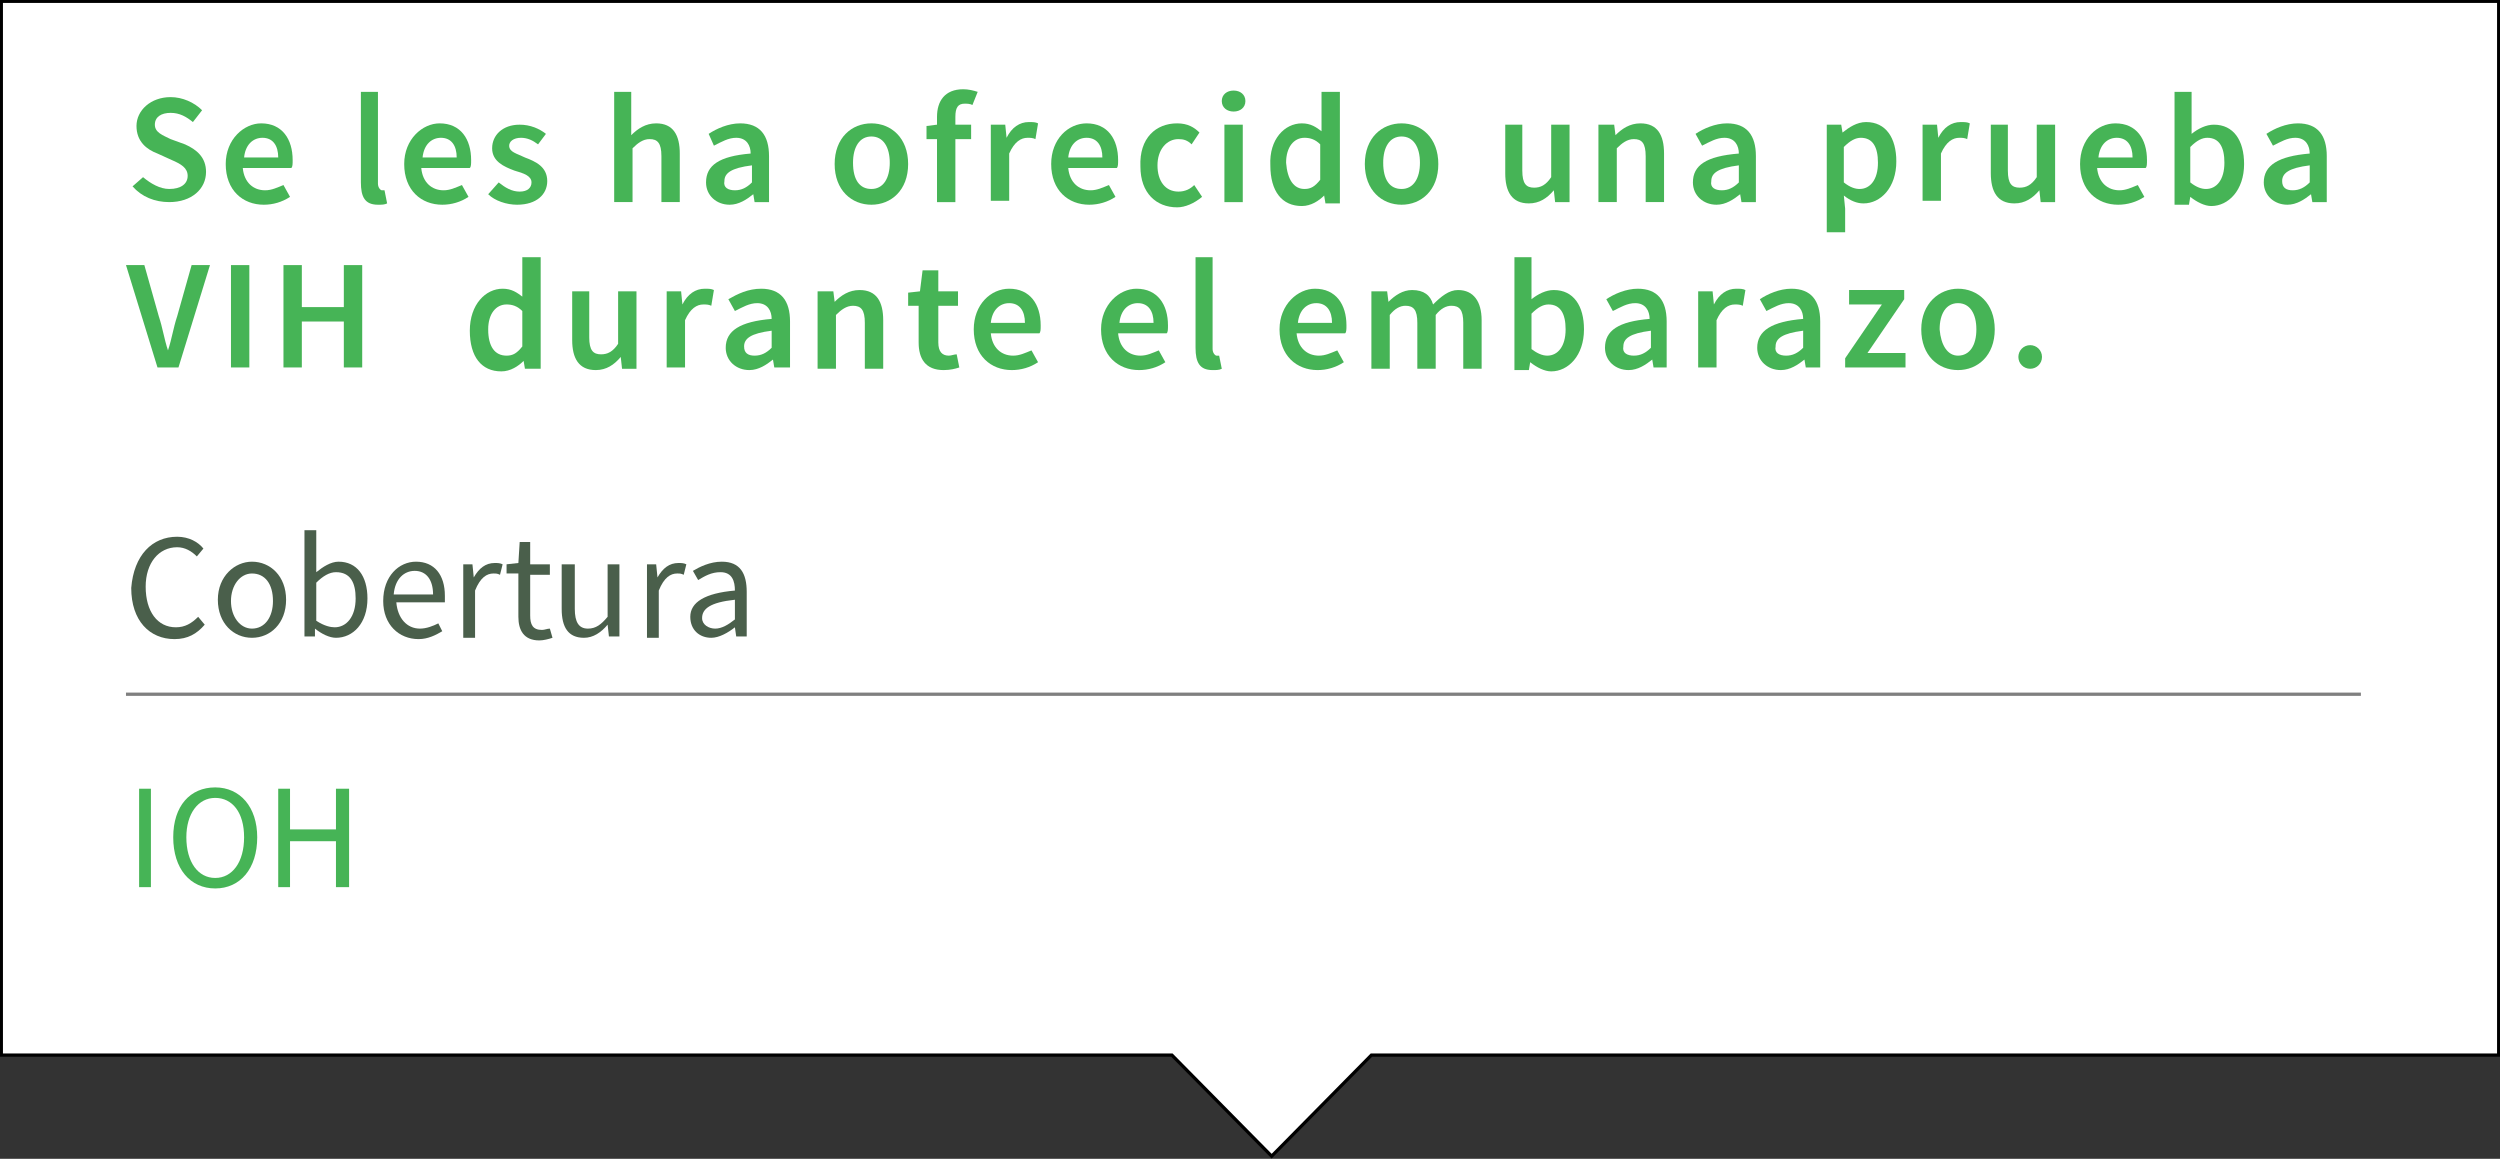 <?xml version="1.0" encoding="utf-8"?>
<!-- Generator: Adobe Illustrator 20.0.0, SVG Export Plug-In . SVG Version: 6.00 Build 0)  -->
<svg version="1.1" id="Capa_1" xmlns="http://www.w3.org/2000/svg" xmlns:xlink="http://www.w3.org/1999/xlink" x="0px" y="0px"
	 viewBox="0 0 190.5 88.3" style="enable-background:new 0 0 190.5 88.3;" xml:space="preserve">
<rect x="0" y="0" width="190.5" height="88.3" fill="#333333" stroke="none"/>
<style type="text/css">
	.st0{fill:#FFFFFF;stroke:#000000;stroke-width:0.25;stroke-miterlimit:10;}
	.st1{opacity:0.99;enable-background:new    ;}
	.st2{fill:#44B254;}
	.st3{fill:#495E4A;}
	.st4{opacity:0.5;fill:none;stroke:#000000;stroke-width:0.25;stroke-miterlimit:10;enable-background:new    ;}
	.st5{opacity:0.99;}
	.st6{enable-background:new    ;}
</style>
<polygon class="st0" points="190.4,80.4 104.5,80.4 96.9,88.1 89.3,80.4 0.1,80.4 0.1,0.1 190.4,0.1 "/>
<g class="st5">
	<g class="st1">
		<path class="st2" d="M10.9,13.5c0.6,0.5,1.3,0.9,2,0.9c0.9,0,1.4-0.4,1.4-1c0-0.6-0.5-0.9-1.2-1.2L12,11.7
			c-0.8-0.3-1.6-0.9-1.6-2.1c0-1.2,1.1-2.2,2.6-2.2c0.9,0,1.8,0.4,2.4,1l-0.7,0.9c-0.5-0.4-1-0.7-1.7-0.7c-0.7,0-1.2,0.3-1.2,0.9
			c0,0.6,0.6,0.8,1.2,1.1l1.1,0.4c0.9,0.4,1.6,1,1.6,2.1c0,1.3-1.1,2.3-2.8,2.3c-1.1,0-2.1-0.4-2.8-1.2L10.9,13.5z"/>
		<path class="st2" d="M19.9,9.4c1.6,0,2.4,1.2,2.4,2.8c0,0.3,0,0.5-0.1,0.6h-3.7c0.1,1.1,0.8,1.7,1.7,1.7c0.5,0,0.9-0.2,1.4-0.4
			l0.5,0.9c-0.6,0.4-1.3,0.6-2,0.6c-1.6,0-2.9-1.1-2.9-3.1C17.2,10.6,18.6,9.4,19.9,9.4z M21.2,12c0-0.9-0.4-1.5-1.2-1.5
			c-0.7,0-1.3,0.5-1.4,1.5H21.2z"/>
		<path class="st2" d="M27.4,7h1.4v7c0,0.3,0.2,0.5,0.3,0.5c0.1,0,0.1,0,0.2,0l0.2,1c-0.2,0.1-0.4,0.1-0.7,0.1c-1,0-1.3-0.6-1.3-1.7
			V7z"/>
		<path class="st2" d="M33.5,9.4c1.6,0,2.4,1.2,2.4,2.8c0,0.3,0,0.5-0.1,0.6h-3.7c0.1,1.1,0.8,1.7,1.7,1.7c0.5,0,0.9-0.2,1.4-0.4
			l0.5,0.9c-0.6,0.4-1.3,0.6-2,0.6c-1.6,0-2.9-1.1-2.9-3.1C30.8,10.6,32.2,9.4,33.5,9.4z M34.8,12c0-0.9-0.4-1.5-1.2-1.5
			c-0.7,0-1.3,0.5-1.4,1.5H34.8z"/>
		<path class="st2" d="M38,13.9c0.5,0.4,1,0.7,1.6,0.7c0.6,0,0.9-0.3,0.9-0.7c0-0.5-0.6-0.7-1.3-0.9c-0.8-0.3-1.7-0.7-1.7-1.7
			c0-1,0.8-1.8,2.1-1.8c0.8,0,1.5,0.3,2,0.7l-0.6,0.8c-0.4-0.3-0.8-0.5-1.3-0.5c-0.6,0-0.9,0.3-0.9,0.6c0,0.5,0.6,0.6,1.2,0.9
			c0.8,0.3,1.7,0.7,1.7,1.8c0,1-0.8,1.8-2.3,1.8c-0.8,0-1.7-0.3-2.2-0.8L38,13.9z"/>
		<path class="st2" d="M46.7,7h1.4v2.2l0,1.1c0.5-0.5,1.1-0.9,1.9-0.9c1.3,0,1.8,0.9,1.8,2.3v3.7h-1.4v-3.5c0-1-0.3-1.3-0.9-1.3
			c-0.5,0-0.9,0.3-1.3,0.7v4.1h-1.4V7z"/>
		<path class="st2" d="M57.2,11.7c0-0.6-0.3-1.2-1.1-1.2c-0.6,0-1.1,0.3-1.7,0.6L54,10.2c0.6-0.4,1.5-0.8,2.4-0.8
			c1.5,0,2.2,0.9,2.2,2.5v3.5h-1.1l-0.1-0.6h0c-0.5,0.4-1.1,0.8-1.8,0.8c-1,0-1.8-0.7-1.8-1.7C53.8,12.6,54.8,11.9,57.2,11.7z
			 M56,14.5c0.5,0,0.9-0.2,1.3-0.6v-1.3c-1.6,0.2-2.1,0.6-2.1,1.2C55.1,14.3,55.5,14.5,56,14.5z"/>
		<path class="st2" d="M66.4,9.4c1.5,0,2.8,1.1,2.8,3.1c0,2-1.3,3.1-2.8,3.1c-1.5,0-2.8-1.1-2.8-3.1C63.6,10.5,64.9,9.4,66.4,9.4z
			 M66.4,14.4c0.9,0,1.4-0.8,1.4-2c0-1.2-0.5-2-1.4-2c-0.9,0-1.4,0.8-1.4,2C65,13.7,65.5,14.4,66.4,14.4z"/>
		<path class="st2" d="M74.1,8c-0.2-0.1-0.4-0.1-0.6-0.1c-0.5,0-0.7,0.3-0.7,1v0.6h1.2v1.1h-1.2v4.8h-1.4v-4.8h-0.8v-1l0.8-0.1V8.9
			c0-1.2,0.6-2.1,2-2.1c0.4,0,0.8,0.1,1.1,0.2L74.1,8z"/>
		<path class="st2" d="M75.5,9.5h1.1l0.1,1h0c0.4-0.8,1-1.2,1.7-1.2c0.3,0,0.5,0,0.7,0.1l-0.2,1.2c-0.2-0.1-0.4-0.1-0.6-0.1
			c-0.5,0-1,0.3-1.4,1.2v3.6h-1.4V9.5z"/>
		<path class="st2" d="M82.8,9.4c1.6,0,2.4,1.2,2.4,2.8c0,0.3,0,0.5-0.1,0.6h-3.7c0.1,1.1,0.8,1.7,1.7,1.7c0.5,0,0.9-0.2,1.4-0.4
			l0.5,0.9c-0.6,0.4-1.3,0.6-2,0.6c-1.6,0-2.9-1.1-2.9-3.1C80.1,10.6,81.4,9.4,82.8,9.4z M84,12c0-0.9-0.4-1.5-1.2-1.5
			c-0.7,0-1.3,0.5-1.4,1.5H84z"/>
		<path class="st2" d="M89.7,9.4c0.8,0,1.3,0.3,1.7,0.7L90.8,11c-0.3-0.3-0.6-0.4-1-0.4c-0.9,0-1.6,0.8-1.6,2c0,1.2,0.6,2,1.6,2
			c0.5,0,0.9-0.2,1.2-0.5l0.6,0.9c-0.6,0.5-1.3,0.8-1.9,0.8c-1.6,0-2.8-1.1-2.8-3.1C86.8,10.5,88.1,9.4,89.7,9.4z"/>
		<path class="st2" d="M93.1,7.7c0-0.5,0.4-0.8,0.9-0.8c0.5,0,0.9,0.3,0.9,0.8c0,0.5-0.4,0.8-0.9,0.8C93.5,8.5,93.1,8.2,93.1,7.7z
			 M93.3,9.5h1.4v5.9h-1.4V9.5z"/>
		<path class="st2" d="M99.2,9.4c0.7,0,1.1,0.3,1.5,0.6l0-0.9V7h1.4v8.5h-1.1l-0.1-0.6h0c-0.4,0.4-1,0.8-1.7,0.8
			c-1.5,0-2.4-1.1-2.4-3.1C96.7,10.6,97.9,9.4,99.2,9.4z M99.4,14.4c0.5,0,0.8-0.2,1.2-0.7V11c-0.4-0.4-0.8-0.5-1.2-0.5
			c-0.8,0-1.4,0.7-1.4,1.9C98.1,13.7,98.6,14.4,99.4,14.4z"/>
		<path class="st2" d="M106.8,9.4c1.5,0,2.8,1.1,2.8,3.1c0,2-1.3,3.1-2.8,3.1c-1.5,0-2.8-1.1-2.8-3.1C104,10.5,105.3,9.4,106.8,9.4z
			 M106.8,14.4c0.9,0,1.4-0.8,1.4-2c0-1.2-0.5-2-1.4-2c-0.9,0-1.4,0.8-1.4,2C105.4,13.7,105.9,14.4,106.8,14.4z"/>
		<path class="st2" d="M114.6,9.5h1.4v3.5c0,1,0.3,1.3,0.9,1.3c0.5,0,0.9-0.2,1.3-0.8v-4h1.4v5.9h-1.1l-0.1-0.9h0
			c-0.5,0.6-1.1,1-1.9,1c-1.3,0-1.8-0.9-1.8-2.3V9.5z"/>
		<path class="st2" d="M121.9,9.5h1.1l0.1,0.8h0c0.5-0.5,1.1-0.9,1.9-0.9c1.3,0,1.8,0.9,1.8,2.3v3.7h-1.4v-3.5c0-1-0.3-1.3-0.9-1.3
			c-0.5,0-0.9,0.3-1.3,0.7v4.1h-1.4V9.5z"/>
		<path class="st2" d="M132.5,11.7c0-0.6-0.3-1.2-1.1-1.2c-0.6,0-1.1,0.3-1.7,0.6l-0.5-0.9c0.6-0.4,1.5-0.8,2.4-0.8
			c1.5,0,2.2,0.9,2.2,2.5v3.5h-1.1l-0.1-0.6h0c-0.5,0.4-1.1,0.8-1.8,0.8c-1,0-1.8-0.7-1.8-1.7C129,12.6,130,11.9,132.5,11.7z
			 M131.2,14.5c0.5,0,0.9-0.2,1.3-0.6v-1.3c-1.6,0.2-2.1,0.6-2.1,1.2C130.3,14.3,130.7,14.5,131.2,14.5z"/>
		<path class="st2" d="M140.6,15.9v1.8h-1.4V9.5h1.1l0.1,0.6h0c0.5-0.4,1.1-0.8,1.8-0.8c1.5,0,2.3,1.2,2.3,3c0,2-1.2,3.2-2.5,3.2
			c-0.5,0-1-0.2-1.5-0.6L140.6,15.9z M141.7,14.4c0.8,0,1.4-0.7,1.4-2c0-1.2-0.4-1.9-1.3-1.9c-0.4,0-0.8,0.2-1.3,0.7v2.7
			C141,14.3,141.4,14.4,141.7,14.4z"/>
		<path class="st2" d="M146.5,9.5h1.1l0.1,1h0c0.4-0.8,1-1.2,1.7-1.2c0.3,0,0.5,0,0.7,0.1l-0.2,1.2c-0.2-0.1-0.4-0.1-0.6-0.1
			c-0.5,0-1,0.3-1.4,1.2v3.6h-1.4V9.5z"/>
		<path class="st2" d="M151.6,9.5h1.4v3.5c0,1,0.3,1.3,0.9,1.3c0.5,0,0.9-0.2,1.3-0.8v-4h1.4v5.9h-1.1l-0.1-0.9h0
			c-0.5,0.6-1.1,1-1.9,1c-1.3,0-1.8-0.9-1.8-2.3V9.5z"/>
		<path class="st2" d="M161.2,9.4c1.6,0,2.4,1.2,2.4,2.8c0,0.3,0,0.5-0.1,0.6h-3.7c0.1,1.1,0.8,1.7,1.7,1.7c0.5,0,0.9-0.2,1.4-0.4
			l0.5,0.9c-0.6,0.4-1.3,0.6-2,0.6c-1.6,0-2.9-1.1-2.9-3.1C158.5,10.6,159.8,9.4,161.2,9.4z M162.5,12c0-0.9-0.4-1.5-1.2-1.5
			c-0.7,0-1.3,0.5-1.4,1.5H162.5z"/>
		<path class="st2" d="M165.6,7h1.4v2.2l0,1c0.5-0.4,1.1-0.7,1.7-0.7c1.5,0,2.3,1.2,2.3,3c0,2-1.2,3.2-2.5,3.2
			c-0.5,0-1.1-0.3-1.6-0.7h0l-0.1,0.6h-1.1V7z M168.1,14.4c0.8,0,1.4-0.7,1.4-2c0-1.2-0.4-1.9-1.3-1.9c-0.4,0-0.8,0.2-1.3,0.7v2.7
			C167.4,14.3,167.8,14.4,168.1,14.4z"/>
		<path class="st2" d="M176,11.7c0-0.6-0.3-1.2-1.1-1.2c-0.6,0-1.1,0.3-1.7,0.6l-0.5-0.9c0.6-0.4,1.5-0.8,2.4-0.8
			c1.5,0,2.2,0.9,2.2,2.5v3.5h-1.1l-0.1-0.6h0c-0.5,0.4-1.1,0.8-1.8,0.8c-1,0-1.8-0.7-1.8-1.7C172.5,12.6,173.6,11.9,176,11.7z
			 M174.7,14.5c0.5,0,0.9-0.2,1.3-0.6v-1.3c-1.6,0.2-2.1,0.6-2.1,1.2C173.9,14.3,174.2,14.5,174.7,14.5z"/>
	</g>
	<g class="st1">
		<path class="st2" d="M9.6,20.2H11l1.1,3.9c0.3,0.9,0.4,1.7,0.7,2.6h0c0.3-0.9,0.4-1.7,0.7-2.6l1.1-3.9h1.4l-2.4,7.8H12L9.6,20.2z"
			/>
		<path class="st2" d="M17.6,20.2H19v7.8h-1.4V20.2z"/>
		<path class="st2" d="M21.6,20.2H23v3.2h3.2v-3.2h1.4v7.8h-1.4v-3.5H23v3.5h-1.4V20.2z"/>
		<path class="st2" d="M38.3,22c0.7,0,1.1,0.3,1.5,0.6l0-0.9v-2.1h1.4v8.5H40l-0.1-0.6h0c-0.4,0.4-1,0.8-1.7,0.8
			c-1.5,0-2.4-1.1-2.4-3.1C35.8,23.2,37,22,38.3,22z M38.6,27.1c0.5,0,0.8-0.2,1.2-0.7v-2.7c-0.4-0.4-0.8-0.5-1.2-0.5
			c-0.8,0-1.4,0.7-1.4,1.9C37.2,26.4,37.7,27.1,38.6,27.1z"/>
		<path class="st2" d="M43.5,22.2h1.4v3.5c0,1,0.3,1.3,0.9,1.3c0.5,0,0.9-0.2,1.3-0.8v-4h1.4v5.9h-1.1l-0.1-0.9h0
			c-0.5,0.6-1.1,1-1.9,1c-1.3,0-1.8-0.9-1.8-2.3V22.2z"/>
		<path class="st2" d="M50.8,22.2h1.1l0.1,1h0c0.4-0.8,1-1.2,1.7-1.2c0.3,0,0.5,0,0.7,0.1l-0.2,1.2c-0.2-0.1-0.4-0.1-0.6-0.1
			c-0.5,0-1,0.3-1.4,1.2v3.6h-1.4V22.2z"/>
		<path class="st2" d="M58.8,24.3c0-0.6-0.3-1.2-1.1-1.2c-0.6,0-1.1,0.3-1.7,0.6l-0.5-0.9C56.2,22.4,57,22,58,22
			c1.5,0,2.2,0.9,2.2,2.5v3.5H59l-0.1-0.6h0c-0.5,0.4-1.1,0.8-1.8,0.8c-1,0-1.8-0.7-1.8-1.7C55.3,25.2,56.4,24.5,58.8,24.3z
			 M57.5,27.1c0.5,0,0.9-0.2,1.3-0.6v-1.3c-1.6,0.2-2.1,0.6-2.1,1.2C56.7,26.9,57,27.1,57.5,27.1z"/>
		<path class="st2" d="M62.4,22.2h1.1l0.1,0.8h0c0.5-0.5,1.1-0.9,1.9-0.9c1.3,0,1.8,0.9,1.8,2.3v3.7h-1.4v-3.5c0-1-0.3-1.3-0.9-1.3
			c-0.5,0-0.9,0.3-1.3,0.7v4.1h-1.4V22.2z"/>
		<path class="st2" d="M70,23.3h-0.8v-1l0.9-0.1l0.2-1.6h1.2v1.6h1.5v1.1h-1.5v2.8c0,0.7,0.3,1,0.8,1c0.2,0,0.4-0.1,0.6-0.1l0.2,1
			c-0.3,0.1-0.7,0.2-1.2,0.2c-1.4,0-1.9-0.9-1.9-2.1V23.3z"/>
		<path class="st2" d="M76.9,22c1.6,0,2.4,1.2,2.4,2.8c0,0.3,0,0.5-0.1,0.6h-3.7c0.1,1.1,0.8,1.7,1.7,1.7c0.5,0,0.9-0.2,1.4-0.4
			l0.5,0.9c-0.6,0.4-1.3,0.6-2,0.6c-1.6,0-2.9-1.1-2.9-3.1C74.2,23.2,75.5,22,76.9,22z M78.1,24.6c0-0.9-0.4-1.5-1.2-1.5
			c-0.7,0-1.3,0.5-1.4,1.5H78.1z"/>
		<path class="st2" d="M86.6,22c1.6,0,2.4,1.2,2.4,2.8c0,0.3,0,0.5-0.1,0.6h-3.7c0.1,1.1,0.8,1.7,1.7,1.7c0.5,0,0.9-0.2,1.4-0.4
			l0.5,0.9c-0.6,0.4-1.3,0.6-2,0.6c-1.6,0-2.9-1.1-2.9-3.1C83.9,23.2,85.3,22,86.6,22z M87.9,24.6c0-0.9-0.4-1.5-1.2-1.5
			c-0.7,0-1.3,0.5-1.4,1.5H87.9z"/>
		<path class="st2" d="M91,19.6h1.4v7c0,0.3,0.2,0.5,0.3,0.5c0.1,0,0.1,0,0.2,0l0.2,1c-0.2,0.1-0.4,0.1-0.7,0.1
			c-1,0-1.3-0.6-1.3-1.7V19.6z"/>
		<path class="st2" d="M100.2,22c1.6,0,2.4,1.2,2.4,2.8c0,0.3,0,0.5-0.1,0.6h-3.7c0.1,1.1,0.8,1.7,1.7,1.7c0.5,0,0.9-0.2,1.4-0.4
			l0.5,0.9c-0.6,0.4-1.3,0.6-2,0.6c-1.6,0-2.9-1.1-2.9-3.1C97.5,23.2,98.9,22,100.2,22z M101.5,24.6c0-0.9-0.4-1.5-1.2-1.5
			c-0.7,0-1.3,0.5-1.4,1.5H101.5z"/>
		<path class="st2" d="M104.6,22.2h1.1l0.1,0.8h0c0.5-0.5,1.1-0.9,1.8-0.9c0.9,0,1.4,0.4,1.6,1.1c0.6-0.6,1.2-1.1,1.9-1.1
			c1.2,0,1.8,0.9,1.8,2.3v3.7h-1.4v-3.5c0-1-0.3-1.3-0.9-1.3c-0.4,0-0.8,0.2-1.2,0.7v4.1h-1.4v-3.5c0-1-0.3-1.3-0.9-1.3
			c-0.4,0-0.8,0.2-1.2,0.7v4.1h-1.4V22.2z"/>
		<path class="st2" d="M115.3,19.6h1.4v2.2l0,1c0.5-0.4,1.1-0.7,1.7-0.7c1.5,0,2.3,1.2,2.3,3c0,2-1.2,3.2-2.5,3.2
			c-0.5,0-1.1-0.3-1.6-0.7h0l-0.1,0.6h-1.1V19.6z M117.9,27.1c0.8,0,1.4-0.7,1.4-2c0-1.2-0.4-1.9-1.3-1.9c-0.4,0-0.8,0.2-1.3,0.7
			v2.7C117.1,26.9,117.5,27.1,117.9,27.1z"/>
		<path class="st2" d="M125.7,24.3c0-0.6-0.3-1.2-1.1-1.2c-0.6,0-1.1,0.3-1.7,0.6l-0.5-0.9c0.6-0.4,1.5-0.8,2.4-0.8
			c1.5,0,2.2,0.9,2.2,2.5v3.5H126l-0.1-0.6h0c-0.5,0.4-1.1,0.8-1.8,0.8c-1,0-1.8-0.7-1.8-1.7C122.3,25.2,123.3,24.5,125.7,24.3z
			 M124.5,27.1c0.5,0,0.9-0.2,1.3-0.6v-1.3c-1.6,0.2-2.1,0.6-2.1,1.2C123.6,26.9,124,27.1,124.5,27.1z"/>
		<path class="st2" d="M129.4,22.2h1.1l0.1,1h0c0.4-0.8,1-1.2,1.7-1.2c0.3,0,0.5,0,0.7,0.1l-0.2,1.2c-0.2-0.1-0.4-0.1-0.6-0.1
			c-0.5,0-1,0.3-1.4,1.2v3.6h-1.4V22.2z"/>
		<path class="st2" d="M137.4,24.3c0-0.6-0.3-1.2-1.1-1.2c-0.6,0-1.1,0.3-1.7,0.6l-0.5-0.9c0.6-0.4,1.5-0.8,2.4-0.8
			c1.5,0,2.2,0.9,2.2,2.5v3.5h-1.1l-0.1-0.6h0c-0.5,0.4-1.1,0.8-1.8,0.8c-1,0-1.8-0.7-1.8-1.7C133.9,25.2,135,24.5,137.4,24.3z
			 M136.1,27.1c0.5,0,0.9-0.2,1.3-0.6v-1.3c-1.6,0.2-2.1,0.6-2.1,1.2C135.2,26.9,135.6,27.1,136.1,27.1z"/>
		<path class="st2" d="M140.6,27.3l2.8-4.1h-2.5v-1.1h4.2v0.7l-2.8,4.1h2.9v1.1h-4.6V27.3z"/>
		<path class="st2" d="M149.2,22c1.5,0,2.8,1.1,2.8,3.1c0,2-1.3,3.1-2.8,3.1c-1.5,0-2.8-1.1-2.8-3.1C146.4,23.1,147.8,22,149.2,22z
			 M149.2,27.1c0.9,0,1.4-0.8,1.4-2c0-1.2-0.5-2-1.4-2c-0.9,0-1.4,0.8-1.4,2C147.9,26.3,148.4,27.1,149.2,27.1z"/>
		<path class="st2" d="M154.7,26.3c0.5,0,0.9,0.4,0.9,0.9c0,0.5-0.4,0.9-0.9,0.9s-0.9-0.4-0.9-0.9C153.8,26.7,154.2,26.3,154.7,26.3
			z"/>
	</g>
</g>
<g>
	<g class="st1">
		<path class="st3" d="M13.5,40.9c0.9,0,1.6,0.4,2,0.9L15,42.4c-0.4-0.4-0.9-0.7-1.5-0.7c-1.4,0-2.4,1.2-2.4,3
			c0,1.9,0.9,3.1,2.3,3.1c0.7,0,1.2-0.3,1.7-0.8l0.5,0.6c-0.6,0.7-1.3,1.1-2.3,1.1c-1.9,0-3.3-1.4-3.3-3.9
			C10.2,42.3,11.6,40.9,13.5,40.9z"/>
		<path class="st3" d="M19.2,42.8c1.4,0,2.6,1.1,2.6,2.9c0,1.8-1.2,2.9-2.6,2.9s-2.6-1.1-2.6-2.9C16.6,43.9,17.9,42.8,19.2,42.8z
			 M19.2,47.9c1,0,1.6-0.9,1.6-2.1c0-1.3-0.6-2.1-1.6-2.1c-0.9,0-1.6,0.9-1.6,2.1C17.6,47,18.3,47.9,19.2,47.9z"/>
		<path class="st3" d="M23.2,40.4h0.9v2.2l0,1c0.5-0.4,1.1-0.8,1.7-0.8c1.4,0,2.2,1.1,2.2,2.8c0,1.9-1.1,3-2.4,3
			c-0.5,0-1.1-0.3-1.6-0.7h0L24,48.5h-0.8V40.4z M25.5,47.8c0.9,0,1.6-0.8,1.6-2.2c0-1.2-0.4-2-1.5-2c-0.5,0-1,0.3-1.5,0.8v2.9
			C24.7,47.7,25.2,47.8,25.5,47.8z"/>
		<path class="st3" d="M31.7,42.8c1.4,0,2.2,1,2.2,2.6c0,0.2,0,0.4,0,0.5h-3.7c0.1,1.2,0.8,2,1.8,2c0.5,0,1-0.2,1.4-0.4l0.3,0.6
			c-0.5,0.3-1.1,0.6-1.8,0.6c-1.5,0-2.7-1.1-2.7-2.9C29.2,43.9,30.4,42.8,31.7,42.8z M33,45.3c0-1.1-0.5-1.8-1.4-1.8
			c-0.8,0-1.5,0.6-1.6,1.8H33z"/>
		<path class="st3" d="M35.2,43H36l0.1,1h0c0.4-0.7,0.9-1.1,1.6-1.1c0.2,0,0.4,0,0.6,0.1l-0.2,0.8c-0.2-0.1-0.3-0.1-0.5-0.1
			c-0.5,0-1,0.3-1.4,1.3v3.6h-0.9V43z"/>
		<path class="st3" d="M39.4,43.7h-0.8V43l0.9-0.1l0.1-1.6h0.8V43h1.5v0.8h-1.5v3.1c0,0.7,0.2,1.1,0.9,1.1c0.2,0,0.4-0.1,0.6-0.1
			l0.2,0.7c-0.3,0.1-0.7,0.2-1,0.2c-1.2,0-1.6-0.8-1.6-1.8V43.7z"/>
		<path class="st3" d="M42.9,43h0.9v3.4c0,1,0.3,1.5,1,1.5c0.6,0,1-0.3,1.5-0.9V43h0.9v5.5h-0.8l-0.1-0.9h0c-0.5,0.6-1.1,1-1.8,1
			c-1.2,0-1.7-0.8-1.7-2.2V43z"/>
		<path class="st3" d="M49.2,43H50l0.1,1h0c0.4-0.7,0.9-1.1,1.6-1.1c0.2,0,0.4,0,0.6,0.1l-0.2,0.8c-0.2-0.1-0.3-0.1-0.5-0.1
			c-0.5,0-1,0.3-1.4,1.3v3.6h-0.9V43z"/>
		<path class="st3" d="M56,45c0-0.7-0.2-1.4-1.1-1.4c-0.7,0-1.2,0.3-1.7,0.6l-0.4-0.7c0.5-0.3,1.3-0.7,2.2-0.7
			c1.4,0,1.9,0.9,1.9,2.3v3.4h-0.8l-0.1-0.7h0c-0.5,0.4-1.2,0.8-1.8,0.8c-0.9,0-1.6-0.6-1.6-1.6C52.6,45.9,53.7,45.2,56,45z
			 M54.5,47.9c0.5,0,1-0.3,1.5-0.7v-1.5c-1.9,0.2-2.5,0.7-2.5,1.4C53.5,47.6,54,47.9,54.5,47.9z"/>
	</g>
</g>
<line class="st4" x1="9.6" y1="52.9" x2="179.9" y2="52.9"/>
<g class="st5">
	<g class="st1">
		<path class="st2" d="M10.6,60.1h0.9v7.5h-0.9V60.1z"/>
		<path class="st2" d="M13.2,63.8c0-2.4,1.3-3.8,3.2-3.8c1.9,0,3.2,1.5,3.2,3.8c0,2.4-1.3,3.9-3.2,3.9
			C14.5,67.7,13.2,66.2,13.2,63.8z M18.6,63.8c0-1.9-0.9-3-2.2-3c-1.3,0-2.2,1.2-2.2,3c0,1.9,0.9,3.1,2.2,3.1
			C17.7,66.9,18.6,65.7,18.6,63.8z"/>
		<path class="st2" d="M21.2,60.1h0.9v3.1h3.5v-3.1h1v7.5h-1v-3.5h-3.5v3.5h-0.9V60.1z"/>
	</g>
</g>
</svg>
